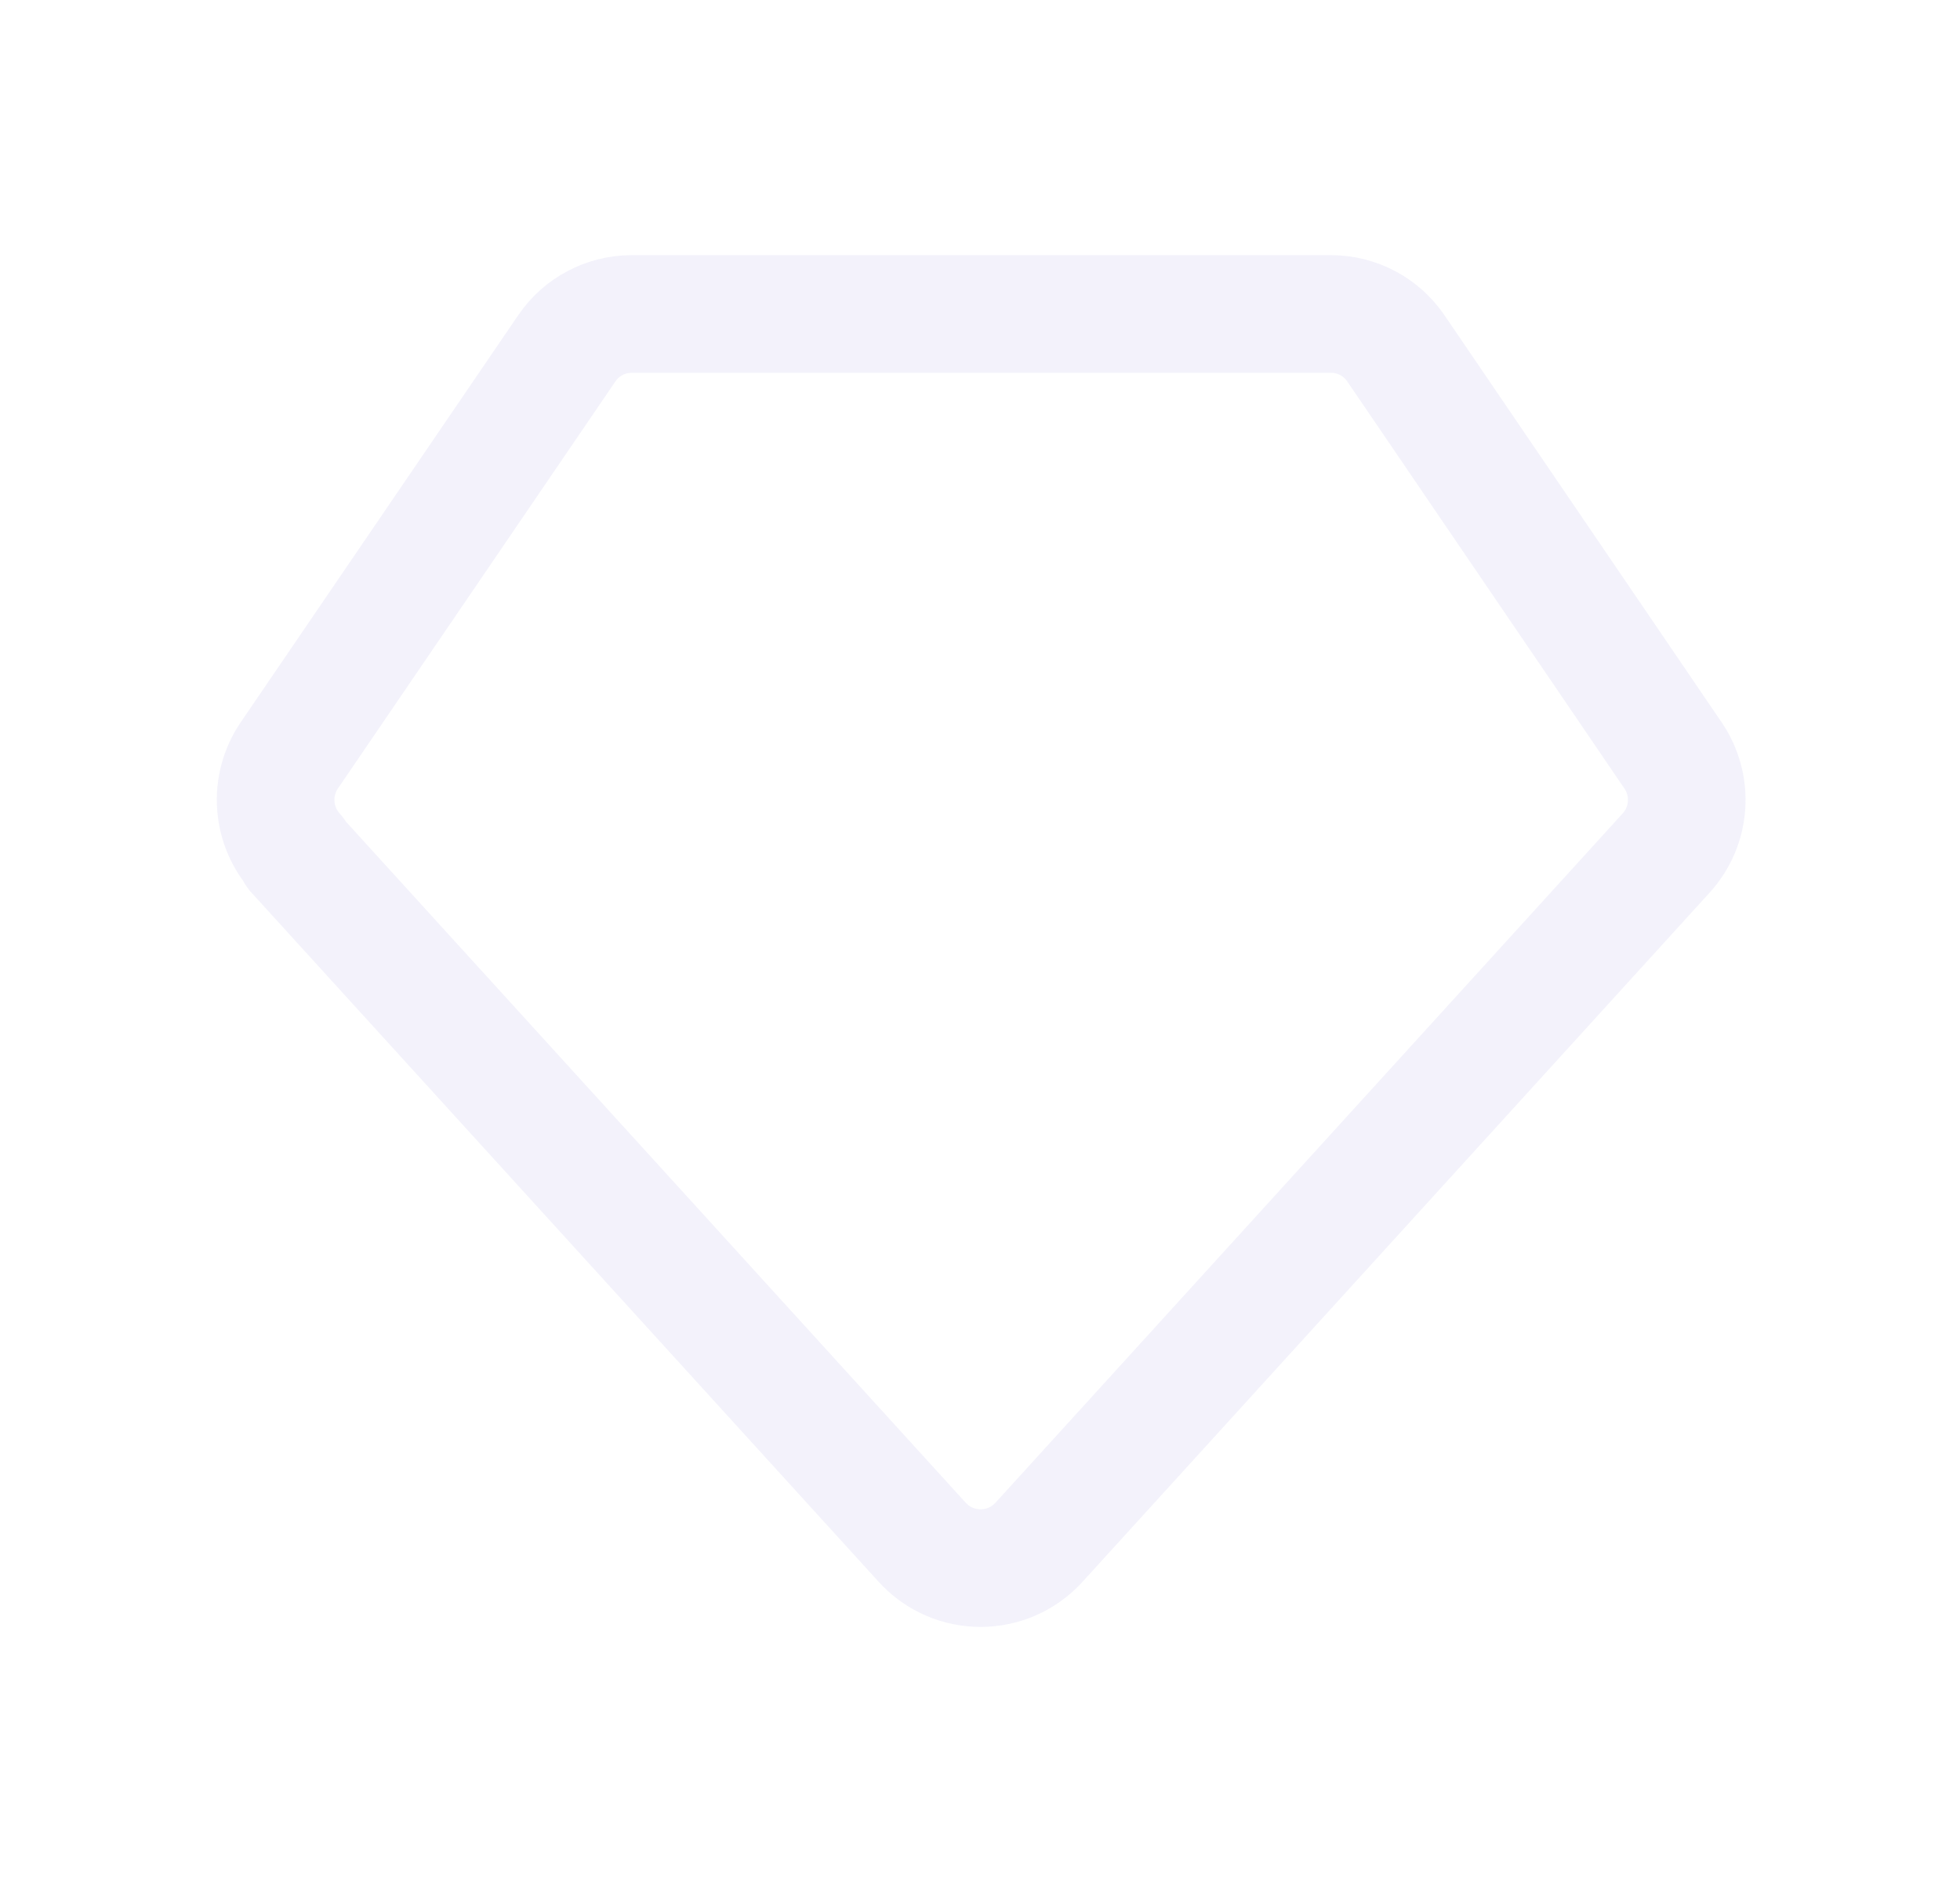 <svg width="25" height="24" viewBox="0 0 25 24" fill="none" xmlns="http://www.w3.org/2000/svg">
<path fill-rule="evenodd" clip-rule="evenodd" d="M3.762 10.878L11.762 19.667C12.162 20.107 12.853 20.107 13.253 19.667L21.253 10.877C21.566 10.533 21.602 10.018 21.34 9.634L17.803 4.44C17.617 4.168 17.309 4.005 16.98 4.004H8.054C7.725 4.005 7.417 4.168 7.231 4.44L3.691 9.632C3.428 10.017 3.464 10.533 3.778 10.878H3.762Z" stroke="#E1DEF5" stroke-opacity="0.4" stroke-width="1.5" stroke-linecap="round" stroke-linejoin="round"/>
</svg>
